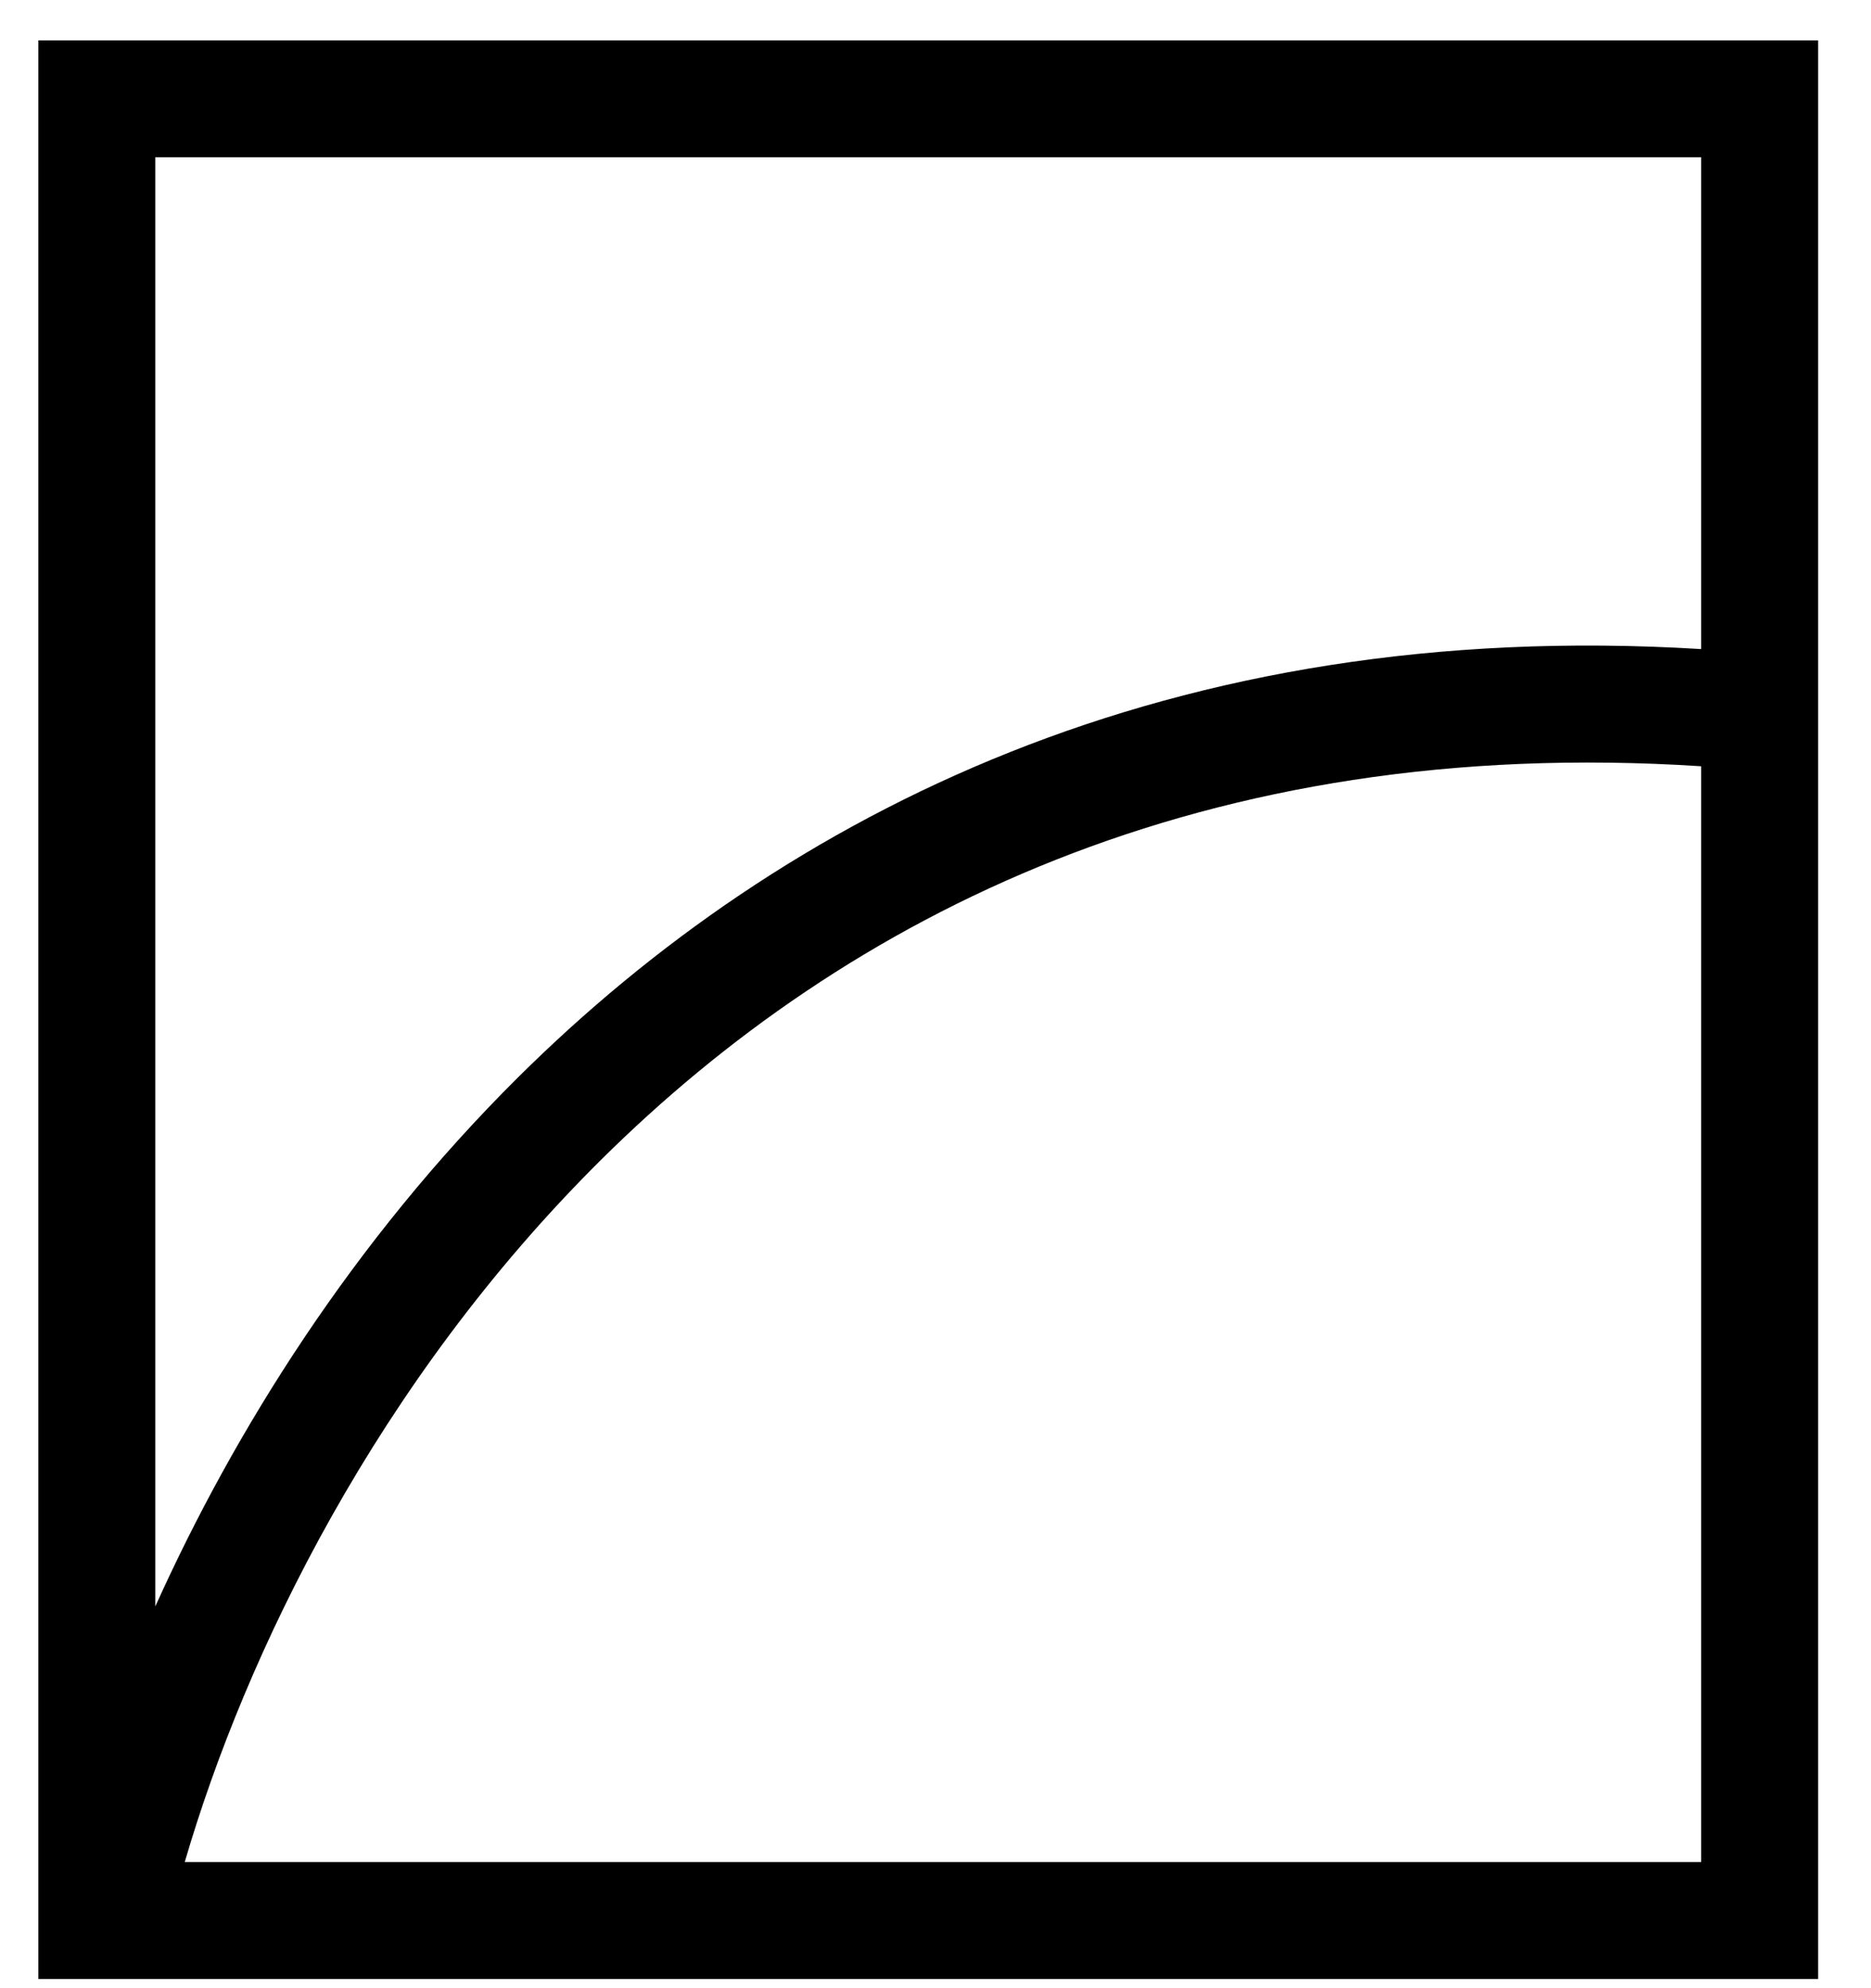 <svg width="16" height="17" viewBox="0 0 16 17" fill="none" xmlns="http://www.w3.org/2000/svg">
<path fill-rule="evenodd" clip-rule="evenodd" d="M1.328 1.345H14.548V5.55C10.006 5.272 6.705 6.955 4.431 9.211C3.018 10.614 2.005 12.233 1.328 13.736V1.345ZM1.58 15.921H14.548V6.552C10.282 6.275 7.235 7.838 5.136 9.921C3.23 11.812 2.1 14.139 1.58 15.921ZM0.328 0.345H1.328H14.548H15.548V1.345V15.921V16.921H14.548H1.328H0.328V15.921V1.345V0.345Z" fill="currentColor"/>
</svg>
